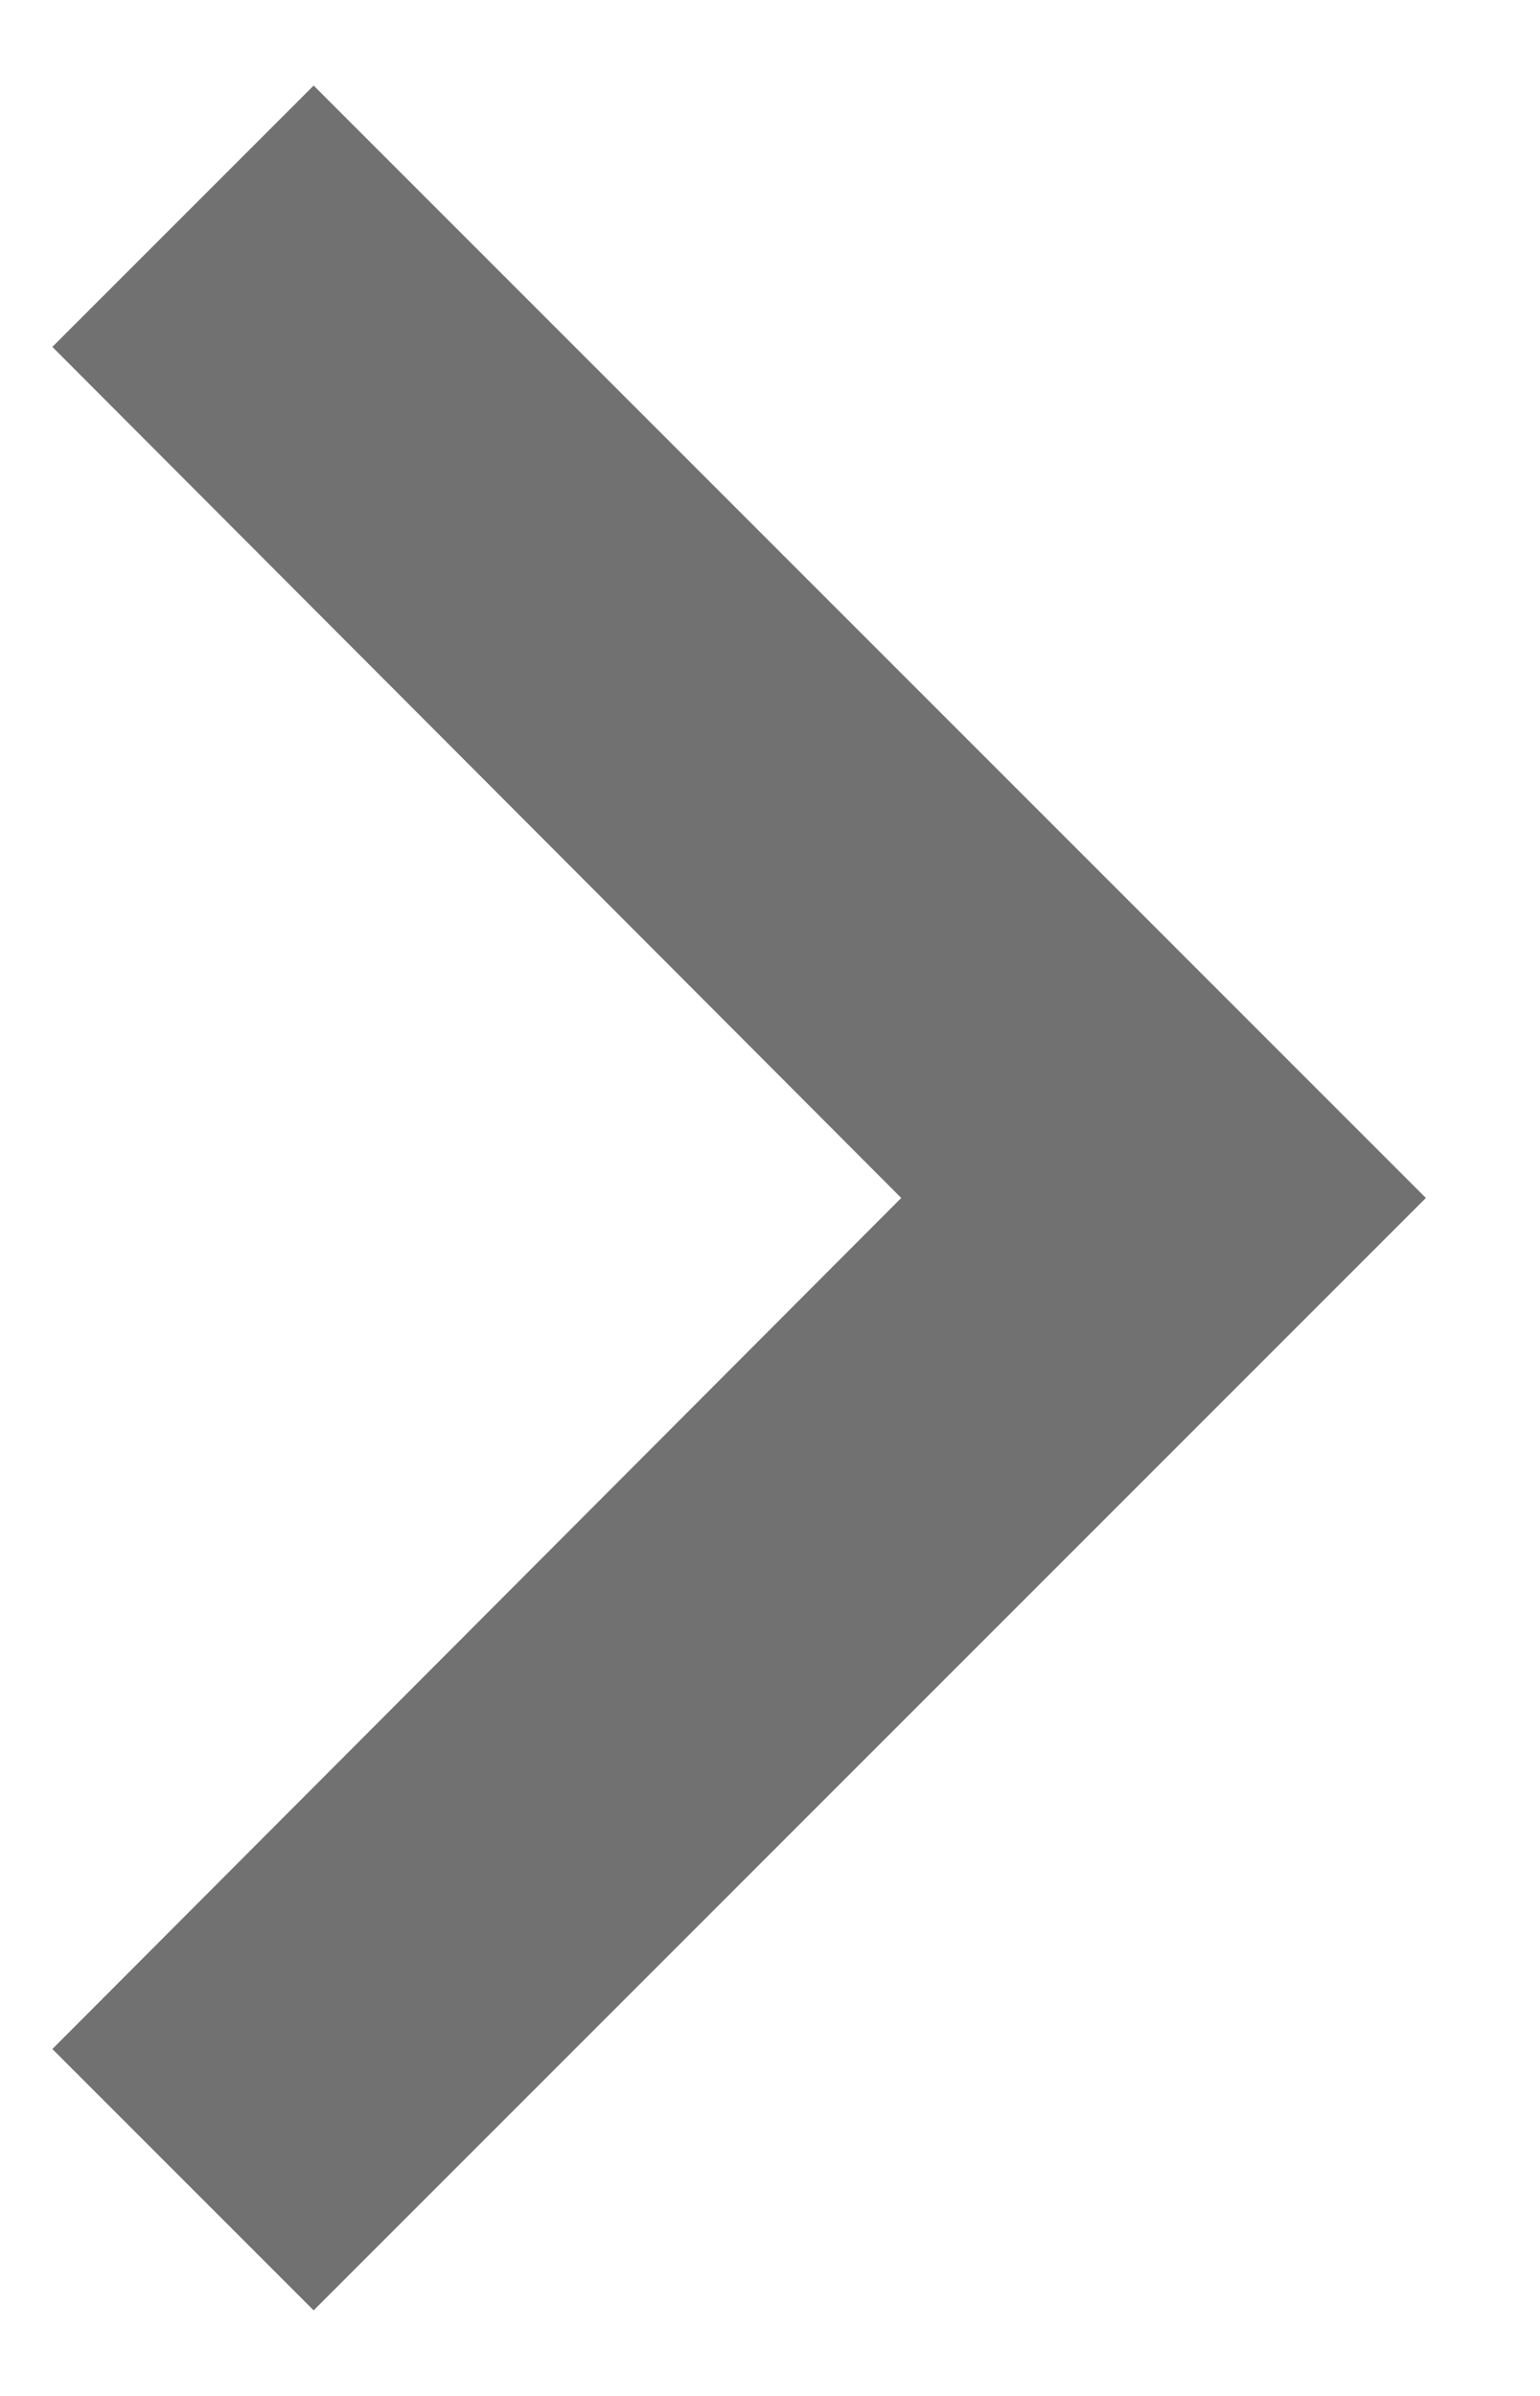 <svg width="9" height="14" viewBox="0 0 9 14" fill="none" xmlns="http://www.w3.org/2000/svg">
<path d="M0.306 11.973L5.267 7L0.306 2.027L1.833 0.5L8.333 7L1.833 13.5L0.306 11.973Z" fill="#717171"/>
</svg>

